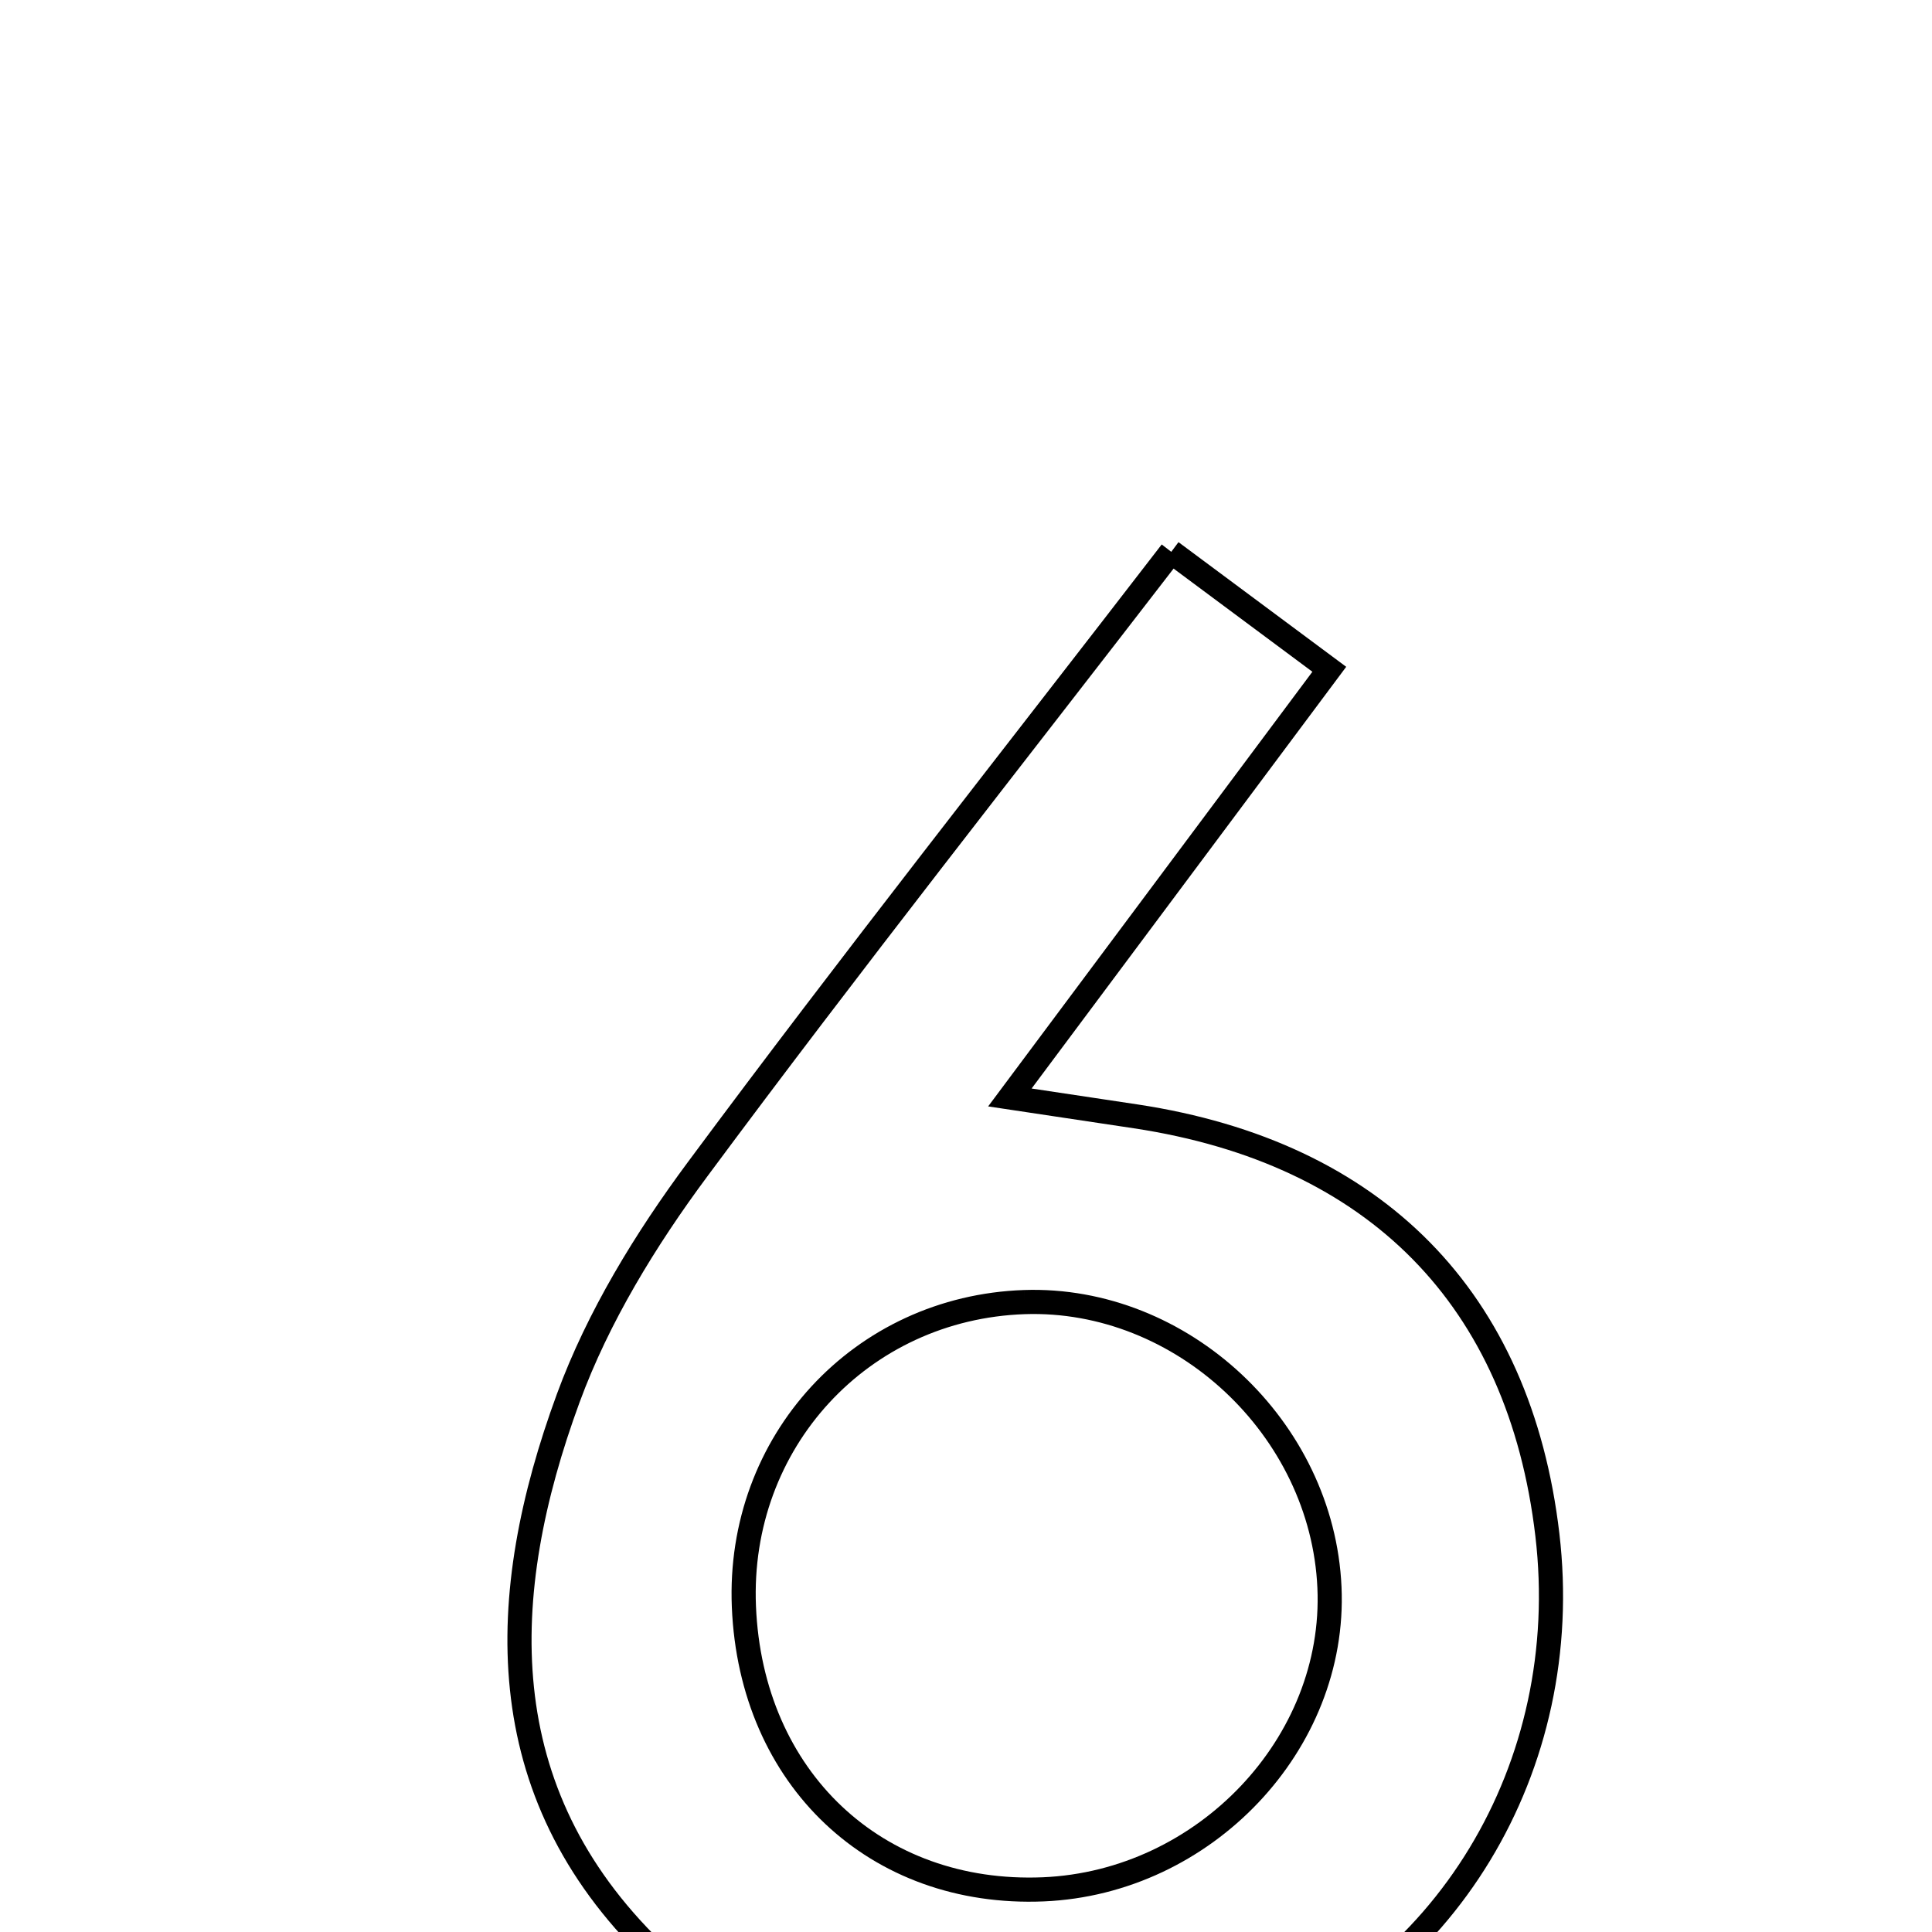 <svg xmlns="http://www.w3.org/2000/svg" viewBox="0.0 0.0 24.0 24.0" height="200px" width="200px"><path fill="none" stroke="black" stroke-width=".3" stroke-opacity="1.0"  filling="0" d="M14.55 6.855 C15.262 7.385 15.831 7.807 16.513 8.314 C15.209 10.062 13.974 11.716 12.545 13.633 C13.291 13.745 13.701 13.806 14.109 13.868 C17.093 14.32 18.877 16.134 19.222 19.066 C19.56 21.938 17.965 24.619 15.256 25.552 C12.654 26.447 10.169 26.23 8.116 24.237 C6.072 22.252 6.16 19.816 7.059 17.368 C7.43 16.358 8.02 15.395 8.665 14.526 C10.566 11.962 12.545 9.457 14.55 6.855"></path>
<path fill="none" stroke="black" stroke-width=".3" stroke-opacity="1.0"  filling="0" d="M12.725 16.175 C14.68 16.109 16.427 17.742 16.515 19.719 C16.602 21.659 14.965 23.385 12.961 23.47 C10.88 23.557 9.329 22.093 9.241 19.958 C9.156 17.913 10.693 16.245 12.725 16.175"></path></svg>